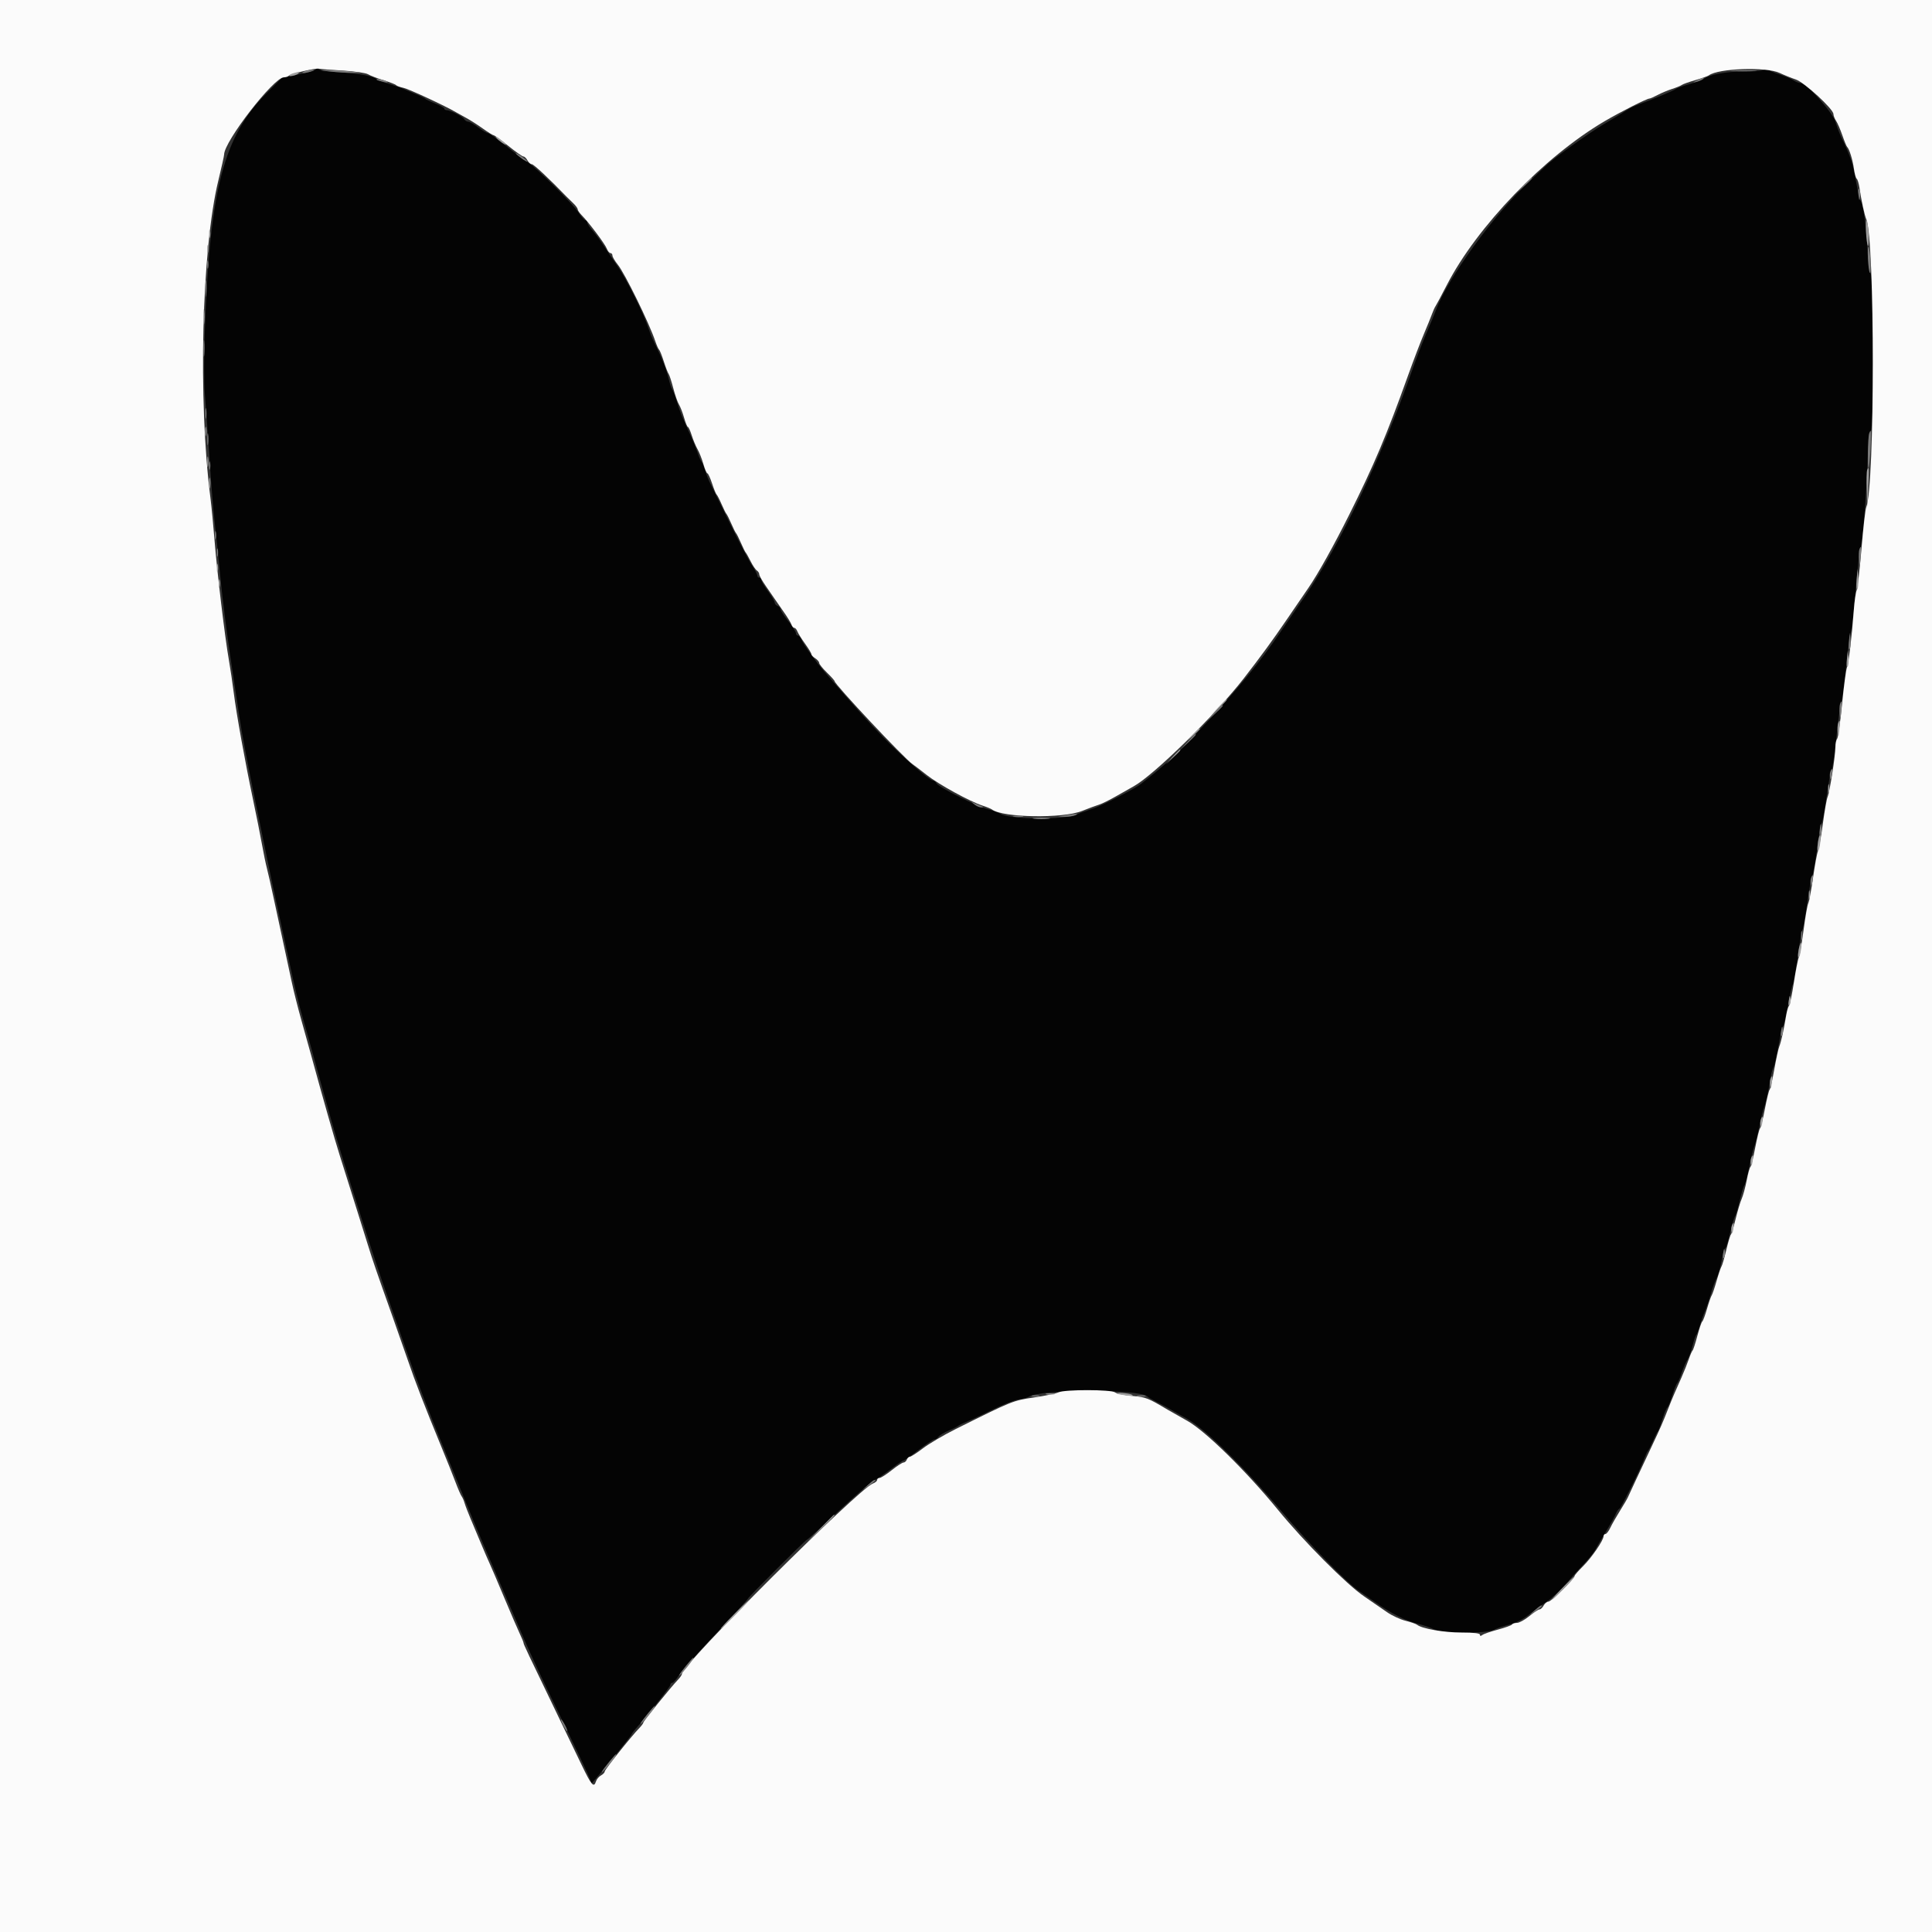 <svg id="svg" version="1.1" xmlns="http://www.w3.org/2000/svg" xmlns:xlink="http://www.w3.org/1999/xlink" width="400" height="400" viewBox="0, 0, 400,400"><rect x="0" y="0" width="400" height="400" fill="#333333" stroke="none"/><g id="svgg"><path id="path0" d="M65.459 14.304 C 65.327 14.519,63.676 15.018,61.791 15.413 L 58.364 16.132 55.219 19.278 C 46.315 28.182,43.470 39.043,42.418 68.151 C 42.226 73.482,42.227 79.432,42.422 81.722 C 42.613 83.965,43.049 90.030,43.392 95.200 C 43.735 100.370,44.191 106.040,44.406 107.800 C 44.620 109.560,45.155 114.690,45.593 119.200 C 46.032 123.710,46.937 131.000,47.605 135.400 C 48.273 139.800,49.166 145.740,49.590 148.600 C 50.013 151.460,51.367 158.660,52.597 164.600 C 53.828 170.540,55.178 177.110,55.598 179.200 C 56.017 181.290,56.921 185.520,57.605 188.600 C 58.289 191.680,59.188 195.820,59.602 197.800 C 60.668 202.891,61.947 208.293,62.587 210.400 C 62.888 211.390,63.699 214.270,64.390 216.800 C 65.577 221.147,66.164 223.261,68.634 232.100 C 69.535 235.321,71.655 242.184,75.029 252.800 C 77.132 259.415,78.821 264.475,80.772 270.000 C 81.899 273.190,83.472 277.690,84.268 280.000 C 86.239 285.719,88.993 292.878,92.194 300.600 C 93.014 302.580,94.815 306.990,96.194 310.400 C 97.573 313.810,99.256 317.860,99.932 319.400 C 100.609 320.940,103.082 326.700,105.428 332.200 C 109.901 342.687,110.558 344.118,117.278 358.000 C 119.567 362.730,121.679 367.187,121.971 367.906 L 122.502 369.211 123.470 368.106 C 125.530 365.754,130.800 359.232,130.800 359.035 C 130.800 358.921,131.171 358.417,131.624 357.914 C 133.946 355.340,138.800 349.189,138.800 348.821 C 138.800 348.590,138.978 348.400,139.195 348.400 C 139.412 348.400,140.028 347.706,140.564 346.857 C 141.100 346.009,144.522 342.152,148.169 338.287 C 151.816 334.421,154.800 331.165,154.800 331.049 C 154.800 330.776,166.774 318.800,167.047 318.800 C 167.162 318.800,170.056 316.183,173.478 312.984 C 176.900 309.786,180.262 306.880,180.950 306.526 C 181.637 306.173,183.221 305.100,184.470 304.142 C 185.718 303.184,186.868 302.400,187.025 302.400 C 187.182 302.400,188.603 301.410,190.183 300.200 C 191.763 298.990,193.259 298.000,193.508 298.000 C 193.757 298.000,194.104 297.770,194.280 297.489 C 194.456 297.207,195.410 296.627,196.400 296.200 C 197.390 295.772,198.290 295.322,198.400 295.200 C 198.510 295.078,199.410 294.644,200.400 294.235 C 201.390 293.827,203.785 292.708,205.722 291.748 C 207.659 290.788,209.999 289.887,210.922 289.747 C 211.845 289.606,212.780 289.357,213.000 289.193 C 215.159 287.586,236.263 287.558,237.600 289.160 C 237.710 289.292,238.610 289.813,239.600 290.317 C 240.590 290.821,241.760 291.453,242.200 291.722 C 242.640 291.991,244.260 292.909,245.800 293.762 C 249.500 295.812,257.750 303.914,265.592 313.200 C 271.046 319.659,278.828 327.670,281.204 329.271 C 281.752 329.640,283.370 330.766,284.800 331.772 C 288.156 334.134,290.846 335.483,293.651 336.212 C 294.889 336.533,296.419 337.066,297.051 337.396 C 298.605 338.206,307.721 338.245,309.250 337.447 C 309.827 337.146,311.267 336.661,312.450 336.370 C 313.716 336.058,315.340 335.253,316.400 334.412 C 317.390 333.626,319.100 332.373,320.200 331.626 C 321.300 330.879,323.100 329.218,324.200 327.935 C 325.300 326.652,327.014 324.746,328.008 323.701 C 329.003 322.655,330.042 321.350,330.318 320.800 C 330.594 320.250,331.543 318.630,332.426 317.200 C 333.309 315.770,334.243 314.105,334.503 313.500 C 334.763 312.895,335.098 312.400,335.248 312.400 C 335.538 312.400,339.552 304.346,340.430 302.000 C 340.719 301.230,341.060 300.510,341.188 300.400 C 341.317 300.290,341.772 299.390,342.200 298.400 C 342.628 297.410,343.084 296.510,343.214 296.400 C 343.344 296.290,343.770 295.165,344.162 293.901 C 344.554 292.636,345.021 291.511,345.200 291.400 C 345.379 291.289,345.846 290.164,346.238 288.899 C 346.630 287.635,347.075 286.510,347.228 286.400 C 347.381 286.290,347.797 285.339,348.153 284.286 C 348.509 283.233,349.058 281.973,349.374 281.486 C 349.690 280.999,350.169 279.700,350.439 278.600 C 350.709 277.500,351.044 276.510,351.184 276.400 C 351.324 276.290,351.672 275.390,351.957 274.400 C 352.242 273.410,352.719 272.060,353.016 271.400 C 353.313 270.740,353.861 269.120,354.235 267.800 C 354.608 266.480,355.138 265.040,355.412 264.600 C 355.686 264.160,356.143 262.585,356.429 261.100 C 356.714 259.615,357.067 258.400,357.214 258.400 C 357.360 258.400,357.803 257.005,358.197 255.300 C 358.590 253.595,359.053 252.018,359.225 251.797 C 359.397 251.575,359.827 250.147,360.180 248.624 C 360.533 247.101,360.969 245.663,361.149 245.428 C 361.329 245.192,361.785 243.470,362.162 241.600 C 362.539 239.730,363.008 237.840,363.203 237.400 C 363.398 236.960,363.850 235.160,364.207 233.400 C 364.564 231.640,365.011 229.840,365.199 229.400 C 365.548 228.588,366.140 225.905,366.612 223.000 C 366.755 222.120,367.011 221.220,367.182 221.000 C 367.353 220.780,367.810 218.800,368.198 216.600 C 368.585 214.400,369.023 212.510,369.171 212.400 C 369.319 212.290,369.769 210.400,370.171 208.200 C 370.573 206.000,371.032 204.020,371.191 203.800 C 371.351 203.580,371.813 200.970,372.219 198.000 C 372.625 195.030,373.065 192.510,373.196 192.400 C 373.328 192.290,373.764 189.860,374.165 187.000 C 374.566 184.140,375.029 181.620,375.192 181.400 C 375.356 181.180,375.810 178.660,376.200 175.800 C 376.590 172.940,377.028 170.510,377.172 170.400 C 377.317 170.290,377.764 167.860,378.165 165.000 C 378.566 162.140,379.040 159.618,379.217 159.395 C 379.395 159.172,379.840 156.112,380.206 152.595 C 380.572 149.078,381.026 145.840,381.216 145.400 C 381.405 144.960,381.846 141.720,382.196 138.200 C 382.547 134.680,382.991 131.440,383.183 131.000 C 383.376 130.560,383.832 126.600,384.197 122.200 C 384.562 117.800,385.012 113.840,385.196 113.400 C 385.619 112.390,386.312 104.069,386.645 96.000 C 386.794 92.407,387.090 89.564,387.351 89.239 C 387.987 88.443,387.983 57.551,387.347 56.762 C 387.097 56.453,386.772 54.040,386.624 51.400 C 386.353 46.575,385.691 41.972,385.216 41.600 C 385.075 41.490,384.640 39.600,384.247 37.400 C 383.593 33.728,383.146 32.400,381.221 28.400 C 380.851 27.630,380.305 26.190,380.008 25.200 C 379.421 23.240,373.978 17.200,372.798 17.200 C 372.457 17.200,371.823 16.956,371.389 16.658 C 370.955 16.359,369.610 15.793,368.400 15.399 C 367.190 15.005,366.088 14.509,365.950 14.298 C 365.797 14.063,365.594 14.086,365.426 14.357 C 365.255 14.634,363.617 14.800,361.048 14.800 C 357.242 14.800,353.875 15.445,352.600 16.419 C 352.380 16.587,351.120 17.033,349.800 17.410 C 348.480 17.788,347.220 18.234,347.000 18.401 C 346.532 18.757,342.191 20.572,339.600 21.494 C 338.610 21.847,337.350 22.442,336.800 22.818 C 336.250 23.193,334.180 24.453,332.200 25.617 C 328.907 27.553,321.583 32.818,320.039 34.360 C 319.686 34.712,318.138 36.169,316.599 37.598 C 309.393 44.285,299.648 57.718,297.298 64.200 C 297.059 64.860,296.204 66.930,295.398 68.800 C 294.593 70.670,293.304 74.000,292.536 76.200 C 286.180 94.387,277.444 112.835,270.135 123.500 C 268.741 125.535,266.400 128.955,264.933 131.100 C 260.845 137.079,256.534 142.338,249.488 149.943 C 244.115 155.741,241.605 158.078,236.200 162.317 C 234.909 163.330,228.088 166.835,226.307 167.401 C 225.148 167.769,223.652 168.315,222.983 168.615 C 220.284 169.822,208.525 169.666,207.003 168.403 C 206.776 168.214,205.719 167.840,204.656 167.572 C 202.313 166.982,194.338 162.990,193.885 162.180 C 193.706 161.861,193.371 161.600,193.139 161.600 C 192.454 161.600,186.881 156.748,182.952 152.730 C 179.826 149.534,177.757 147.234,170.964 139.400 C 169.071 137.217,166.316 133.414,165.965 132.500 C 165.775 132.005,165.435 131.600,165.210 131.600 C 164.984 131.600,164.798 131.375,164.796 131.100 C 164.793 130.825,164.075 129.700,163.200 128.600 C 162.325 127.500,161.607 126.394,161.604 126.143 C 161.602 125.891,161.330 125.582,161.000 125.455 C 160.670 125.329,160.400 125.019,160.400 124.766 C 160.400 124.514,159.770 123.449,159.000 122.400 C 158.230 121.351,157.600 120.292,157.600 120.046 C 157.600 119.801,157.420 119.600,157.200 119.600 C 156.980 119.600,156.800 119.401,156.800 119.158 C 156.800 118.915,156.299 117.970,155.686 117.058 C 155.073 116.146,152.984 112.160,151.043 108.200 C 149.103 104.240,147.288 100.550,147.009 100.000 C 146.731 99.450,146.274 98.280,145.994 97.400 C 145.713 96.520,145.374 95.710,145.240 95.600 C 145.106 95.490,144.753 94.680,144.456 93.800 C 144.159 92.920,143.462 91.210,142.908 90.000 C 141.077 86.001,140.841 85.419,140.157 83.200 C 139.783 81.990,139.339 80.818,139.169 80.595 C 138.998 80.372,138.644 79.292,138.381 78.195 C 137.947 76.384,136.920 73.840,135.317 70.600 C 134.990 69.941,134.455 68.591,134.128 67.600 C 133.200 64.792,129.613 57.632,127.916 55.200 C 127.072 53.990,125.732 52.010,124.939 50.800 C 124.145 49.590,123.070 48.140,122.548 47.578 C 122.027 47.016,121.600 46.341,121.600 46.078 C 121.600 45.815,121.422 45.600,121.205 45.600 C 120.988 45.600,120.380 44.925,119.854 44.100 C 118.674 42.250,110.980 34.624,109.201 33.542 C 108.485 33.107,106.464 31.592,104.710 30.175 C 102.955 28.759,101.313 27.595,101.060 27.589 C 100.807 27.583,99.893 27.043,99.029 26.389 C 98.165 25.735,97.228 25.200,96.949 25.200 C 96.669 25.200,96.296 24.965,96.120 24.678 C 95.781 24.126,93.183 22.800,92.440 22.800 C 92.198 22.800,91.999 22.665,91.999 22.500 C 91.998 22.335,91.143 21.853,90.099 21.429 C 89.054 21.006,88.110 20.551,88.000 20.418 C 87.890 20.286,86.990 19.849,86.000 19.448 C 85.010 19.046,83.930 18.585,83.600 18.423 C 83.270 18.261,81.920 17.796,80.600 17.389 C 79.280 16.983,78.110 16.548,78.000 16.423 C 77.451 15.799,74.560 15.240,70.600 14.990 C 68.180 14.837,66.088 14.533,65.950 14.314 C 65.789 14.056,65.614 14.053,65.459 14.304 " stroke="none" fill="#040404" fill-rule="evenodd"></path><path id="path1" d="M0.000 200.000 L 0.000 400.000 200.000 400.000 L 400.000 400.000 400.000 200.000 L 400.000 0.000 200.000 0.000 L 0.000 0.000 0.000 200.000 M71.000 14.614 C 73.420 14.760,75.760 15.104,76.200 15.377 C 76.640 15.650,78.080 16.206,79.400 16.612 C 80.720 17.018,81.890 17.474,82.000 17.625 C 82.110 17.776,82.807 18.031,83.549 18.192 C 84.668 18.435,92.288 21.976,94.400 23.234 C 94.730 23.431,95.691 23.965,96.536 24.422 C 97.381 24.879,98.932 25.871,99.984 26.626 C 101.035 27.382,102.034 28.000,102.204 28.000 C 102.373 28.000,103.737 28.990,105.234 30.200 C 106.732 31.410,108.141 32.400,108.365 32.400 C 108.589 32.400,108.965 32.760,109.200 33.200 C 109.435 33.640,109.847 34.002,110.114 34.003 C 110.503 34.006,113.719 37.013,117.298 40.720 C 117.574 41.005,118.205 41.623,118.700 42.092 C 119.195 42.561,119.600 43.118,119.600 43.330 C 119.600 43.542,119.976 44.095,120.436 44.558 C 121.897 46.029,125.262 50.512,125.628 51.474 C 125.822 51.983,126.165 52.400,126.390 52.400 C 126.616 52.400,126.800 52.629,126.800 52.909 C 126.800 53.189,127.304 54.044,127.920 54.809 C 129.369 56.608,134.390 66.859,135.655 70.600 C 135.952 71.480,136.314 72.290,136.458 72.400 C 136.602 72.510,137.035 73.590,137.421 74.800 C 137.807 76.010,138.259 77.180,138.425 77.400 C 138.592 77.620,139.025 78.948,139.388 80.351 C 139.751 81.754,140.285 83.284,140.574 83.751 C 140.863 84.218,141.341 85.455,141.637 86.500 C 141.933 87.545,142.287 88.400,142.423 88.400 C 142.560 88.400,142.911 89.165,143.203 90.100 C 143.495 91.035,144.039 92.340,144.413 93.000 C 144.786 93.660,145.335 95.055,145.633 96.100 C 145.931 97.145,146.301 98.000,146.455 98.000 C 146.609 98.000,147.047 98.945,147.427 100.100 C 147.807 101.255,148.231 102.290,148.370 102.400 C 148.509 102.510,148.972 103.410,149.400 104.400 C 149.828 105.390,150.278 106.290,150.400 106.400 C 150.522 106.510,150.972 107.410,151.400 108.400 C 151.828 109.390,152.278 110.290,152.400 110.400 C 152.522 110.510,152.972 111.410,153.400 112.400 C 153.828 113.390,154.275 114.290,154.393 114.400 C 154.511 114.510,154.966 115.320,155.404 116.200 C 155.842 117.080,156.425 117.944,156.700 118.120 C 156.975 118.296,157.200 118.656,157.200 118.921 C 157.200 119.186,157.831 120.302,158.602 121.401 C 159.374 122.501,160.179 123.670,160.391 124.000 C 160.603 124.330,161.417 125.500,162.200 126.600 C 162.982 127.700,163.729 128.915,163.858 129.300 C 163.987 129.685,164.258 130.000,164.459 130.000 C 164.660 130.000,164.938 130.315,165.076 130.700 C 165.214 131.085,165.928 132.234,166.663 133.254 C 167.398 134.273,168.000 135.265,168.000 135.457 C 168.000 135.650,168.360 136.032,168.800 136.307 C 169.240 136.582,169.600 137.006,169.600 137.250 C 169.600 137.494,170.320 138.392,171.200 139.246 C 172.080 140.100,172.800 140.905,172.800 141.034 C 172.800 141.697,187.232 157.066,188.919 158.200 C 189.246 158.420,190.575 159.436,191.871 160.457 C 194.347 162.408,200.823 165.958,203.453 166.806 C 204.304 167.080,205.180 167.441,205.400 167.609 C 207.614 169.294,220.022 169.494,224.000 167.909 C 225.430 167.339,227.043 166.742,227.583 166.583 C 228.124 166.423,229.703 165.642,231.091 164.847 C 232.480 164.051,234.107 163.130,234.708 162.800 C 238.880 160.507,251.744 147.900,257.530 140.433 C 261.084 135.846,263.544 132.478,266.430 128.244 C 268.064 125.849,270.075 122.905,270.901 121.703 C 272.888 118.808,276.130 112.996,279.326 106.600 C 284.489 96.264,287.096 90.092,291.574 77.600 C 292.639 74.630,294.082 70.850,294.782 69.200 C 295.481 67.550,296.248 65.660,296.485 65.000 C 296.722 64.340,297.046 63.620,297.205 63.400 C 297.364 63.180,298.422 61.200,299.556 59.000 C 305.785 46.910,319.704 32.455,332.189 25.111 C 335.493 23.168,340.968 20.400,341.508 20.400 C 341.675 20.400,342.439 20.066,343.206 19.659 C 343.973 19.251,345.320 18.688,346.200 18.407 C 347.080 18.126,347.980 17.756,348.200 17.586 C 348.420 17.415,349.680 16.967,351.000 16.590 C 352.320 16.212,353.580 15.769,353.800 15.604 C 355.756 14.139,365.673 13.798,368.449 15.101 C 369.412 15.553,370.920 16.162,371.800 16.454 C 373.563 17.038,379.578 22.564,379.592 23.611 C 379.596 23.947,379.841 24.577,380.136 25.011 C 380.431 25.445,381.015 26.790,381.433 28.000 C 381.851 29.210,382.295 30.290,382.419 30.400 C 382.869 30.798,383.570 33.040,383.828 34.905 C 383.974 35.953,384.236 36.899,384.411 37.007 C 384.587 37.115,384.844 37.968,384.984 38.902 C 385.381 41.566,386.025 44.525,386.398 45.400 C 388.196 49.617,388.186 100.753,386.388 105.000 C 386.201 105.440,385.757 109.310,385.400 113.600 C 385.043 117.890,384.595 121.760,384.405 122.200 C 384.215 122.640,383.953 124.440,383.822 126.200 C 383.407 131.798,382.741 137.374,382.389 138.200 C 382.201 138.640,381.746 142.060,381.378 145.800 C 381.009 149.540,380.548 152.771,380.354 152.980 C 380.159 153.189,380.000 153.962,380.000 154.698 C 380.000 156.470,378.819 163.984,378.381 165.000 C 378.191 165.440,377.747 167.960,377.395 170.600 C 377.043 173.240,376.594 175.760,376.397 176.200 C 376.199 176.640,375.746 179.070,375.390 181.600 C 375.034 184.130,374.582 186.560,374.385 187.000 C 374.189 187.440,373.747 189.960,373.405 192.600 C 373.062 195.240,372.623 197.760,372.430 198.200 C 372.237 198.640,371.775 200.980,371.404 203.400 C 371.034 205.820,370.582 207.980,370.401 208.200 C 370.220 208.420,369.955 209.320,369.812 210.200 C 369.339 213.107,368.748 215.788,368.399 216.600 C 368.210 217.040,367.737 219.200,367.347 221.400 C 366.958 223.600,366.524 225.490,366.382 225.600 C 366.240 225.710,365.798 227.510,365.400 229.600 C 365.002 231.690,364.552 233.490,364.400 233.600 C 364.248 233.710,363.798 235.510,363.400 237.600 C 363.002 239.690,362.553 241.490,362.402 241.600 C 362.252 241.710,361.904 242.970,361.630 244.400 C 361.355 245.830,360.891 247.540,360.597 248.200 C 360.304 248.860,359.736 250.750,359.335 252.400 C 358.934 254.050,358.497 255.490,358.364 255.600 C 358.231 255.710,357.800 257.150,357.406 258.800 C 357.013 260.450,356.567 261.980,356.416 262.200 C 356.264 262.420,355.807 263.770,355.400 265.200 C 354.993 266.630,354.533 267.980,354.378 268.200 C 354.223 268.420,353.787 269.680,353.409 271.000 C 353.030 272.320,352.592 273.490,352.436 273.600 C 352.279 273.710,351.818 275.060,351.412 276.600 C 351.005 278.140,350.565 279.490,350.434 279.600 C 350.303 279.710,349.949 280.520,349.649 281.400 C 349.348 282.280,348.664 283.990,348.130 285.200 C 347.595 286.410,346.920 287.940,346.629 288.600 C 346.339 289.260,345.785 290.610,345.400 291.600 C 344.277 294.485,343.799 295.577,341.898 299.600 C 339.677 304.299,337.385 309.202,337.037 310.000 C 336.892 310.330,336.154 311.590,335.395 312.800 C 334.636 314.010,333.739 315.585,333.402 316.300 C 333.065 317.015,332.612 317.600,332.395 317.600 C 332.178 317.600,332.000 317.809,332.000 318.065 C 332.000 318.900,329.486 322.562,327.724 324.293 C 326.776 325.225,325.998 326.125,325.996 326.293 C 325.990 326.862,321.167 331.600,320.595 331.600 C 320.283 331.600,319.835 331.960,319.600 332.400 C 319.365 332.840,318.983 333.200,318.753 333.200 C 318.523 333.200,317.566 333.830,316.626 334.600 C 315.686 335.370,314.542 336.000,314.082 336.000 C 313.623 336.000,313.154 336.151,313.039 336.336 C 312.925 336.521,311.609 336.997,310.116 337.393 C 308.622 337.790,307.175 338.290,306.900 338.506 C 306.564 338.769,306.400 338.751,306.400 338.449 C 306.400 338.148,305.132 338.000,302.558 338.000 C 298.967 338.000,294.363 337.193,293.395 336.394 C 293.172 336.210,292.092 335.834,290.995 335.559 C 289.898 335.284,288.190 334.493,287.200 333.802 C 286.210 333.111,284.050 331.622,282.400 330.494 C 278.758 328.004,269.936 319.138,264.593 312.600 C 258.030 304.567,249.568 296.263,245.800 294.157 C 244.040 293.173,242.240 292.154,241.800 291.892 C 237.629 289.408,237.303 289.282,234.400 289.011 C 232.750 288.858,231.157 288.530,230.859 288.283 C 230.117 287.667,220.426 287.653,219.161 288.266 C 218.633 288.523,216.346 289.001,214.080 289.330 C 209.746 289.958,209.582 290.024,197.800 295.904 C 195.380 297.112,192.363 298.888,191.096 299.850 C 189.828 300.813,188.607 301.600,188.383 301.600 C 188.159 301.600,187.871 301.870,187.745 302.200 C 187.618 302.530,187.309 302.802,187.057 302.804 C 186.806 302.807,185.700 303.525,184.600 304.400 C 183.500 305.275,182.375 305.993,182.100 305.996 C 181.825 305.998,181.600 306.186,181.600 306.413 C 181.600 306.640,181.197 306.975,180.705 307.157 C 177.718 308.262,141.200 344.653,141.200 346.525 C 141.200 346.740,140.832 347.295,140.381 347.758 C 138.971 349.209,133.200 356.343,133.200 356.637 C 133.200 356.790,132.832 357.295,132.381 357.758 C 130.660 359.528,125.200 366.376,125.200 366.765 C 125.200 366.989,124.852 367.358,124.427 367.586 C 124.002 367.813,123.540 368.359,123.400 368.800 C 122.947 370.227,122.465 369.671,120.368 365.300 C 119.233 362.935,117.088 358.480,115.602 355.400 C 109.176 342.084,108.400 340.444,108.400 340.173 C 108.400 340.016,108.047 339.148,107.616 338.244 C 107.185 337.340,105.741 333.990,104.407 330.800 C 103.074 327.610,101.728 324.460,101.417 323.800 C 101.106 323.140,100.289 321.250,99.602 319.600 C 98.914 317.950,97.931 315.610,97.417 314.400 C 96.903 313.190,96.352 311.750,96.192 311.200 C 96.033 310.650,95.756 310.016,95.577 309.791 C 95.399 309.566,94.813 308.216,94.276 306.791 C 93.739 305.366,92.447 302.130,91.404 299.600 C 87.988 291.309,85.819 285.708,84.433 281.600 C 84.024 280.390,82.667 276.520,81.416 273.000 C 77.831 262.913,77.243 261.207,76.184 257.800 C 75.637 256.040,74.763 253.250,74.242 251.600 C 73.721 249.950,72.815 247.070,72.228 245.200 C 71.641 243.330,70.789 240.630,70.335 239.200 C 69.281 235.878,66.687 226.788,64.400 218.400 C 64.010 216.970,63.107 213.730,62.392 211.200 C 61.678 208.670,60.771 205.070,60.377 203.200 C 59.984 201.330,59.209 197.730,58.656 195.200 C 58.103 192.670,57.209 188.530,56.671 186.000 C 56.132 183.470,55.501 180.680,55.267 179.800 C 55.034 178.920,54.569 176.670,54.235 174.800 C 53.901 172.930,53.075 168.790,52.400 165.600 C 50.737 157.737,48.937 147.769,48.392 143.400 C 48.145 141.420,47.689 138.360,47.379 136.600 C 46.562 131.959,44.928 118.299,44.412 111.800 C 44.168 108.720,43.794 104.850,43.582 103.200 C 40.973 82.951,41.752 51.497,45.213 37.344 C 45.866 34.673,46.400 32.266,46.400 31.995 C 46.400 29.291,56.691 16.000,58.785 16.000 C 59.160 16.000,59.598 15.865,59.759 15.700 C 60.168 15.279,65.272 14.072,66.000 14.223 C 66.330 14.292,68.580 14.468,71.000 14.614 " stroke="none" fill="#fbfbfb" fill-rule="evenodd"></path><path id="path2" d="M61.000 15.085 C 59.775 15.380,59.398 15.928,60.576 15.703 C 61.146 15.594,61.710 15.346,61.830 15.152 C 61.949 14.959,61.992 14.821,61.924 14.846 C 61.856 14.872,61.440 14.979,61.000 15.085 M102.767 28.545 C 103.300 29.201,104.800 30.193,104.800 29.889 C 104.800 29.813,104.215 29.322,103.500 28.799 C 102.696 28.210,102.416 28.113,102.767 28.545 M386.332 47.918 C 386.405 49.393,386.585 50.727,386.732 50.882 C 386.880 51.037,386.940 49.957,386.868 48.482 C 386.795 47.007,386.615 45.673,386.468 45.518 C 386.320 45.363,386.260 46.443,386.332 47.918 M43.293 48.400 C 43.293 49.170,43.375 49.485,43.476 49.100 C 43.576 48.715,43.576 48.085,43.476 47.700 C 43.375 47.315,43.293 47.630,43.293 48.400 M42.893 51.600 C 42.893 52.370,42.975 52.685,43.076 52.300 C 43.176 51.915,43.176 51.285,43.076 50.900 C 42.975 50.515,42.893 50.830,42.893 51.600 M42.128 65.600 C 42.128 67.030,42.201 67.615,42.289 66.900 C 42.378 66.185,42.378 65.015,42.289 64.300 C 42.201 63.585,42.128 64.170,42.128 65.600 M42.501 89.400 C 42.505 90.280,42.587 90.593,42.683 90.095 C 42.779 89.598,42.775 88.878,42.675 88.495 C 42.575 88.113,42.496 88.520,42.501 89.400 M42.909 95.600 C 42.909 96.590,42.987 96.995,43.082 96.500 C 43.178 96.005,43.178 95.195,43.082 94.700 C 42.987 94.205,42.909 94.610,42.909 95.600 M386.571 97.332 C 386.459 97.624,386.421 99.469,386.487 101.432 L 386.607 105.000 386.803 100.899 C 386.998 96.832,386.964 96.307,386.571 97.332 M43.309 100.000 C 43.309 100.990,43.387 101.395,43.482 100.900 C 43.578 100.405,43.578 99.595,43.482 99.100 C 43.387 98.605,43.309 99.010,43.309 100.000 M44.893 117.600 C 44.893 118.370,44.975 118.685,45.076 118.300 C 45.176 117.915,45.176 117.285,45.076 116.900 C 44.975 116.515,44.893 116.830,44.893 117.600 M384.394 120.081 C 384.287 121.336,384.346 122.216,384.524 122.037 C 384.703 121.858,384.790 120.831,384.718 119.756 L 384.587 117.800 384.394 120.081 M45.293 120.800 C 45.293 121.570,45.375 121.885,45.476 121.500 C 45.576 121.115,45.576 120.485,45.476 120.100 C 45.375 119.715,45.293 120.030,45.293 120.800 M382.390 136.481 C 382.284 137.516,382.345 138.215,382.526 138.034 C 382.707 137.853,382.793 137.007,382.719 136.153 L 382.583 134.600 382.390 136.481 M252.181 146.500 L 250.600 148.200 252.300 146.619 C 253.881 145.148,254.184 144.800,253.881 144.800 C 253.816 144.800,253.051 145.565,252.181 146.500 M380.559 149.762 C 380.441 150.071,380.407 150.926,380.483 151.662 C 380.606 152.835,380.647 152.766,380.815 151.100 C 381.011 149.152,380.939 148.774,380.559 149.762 M246.975 152.100 L 245.800 153.400 247.100 152.225 C 247.815 151.579,248.400 150.994,248.400 150.925 C 248.400 150.616,248.070 150.888,246.975 152.100 M242.778 156.700 L 241.400 158.200 242.900 156.822 C 244.296 155.538,244.584 155.200,244.278 155.200 C 244.212 155.200,243.537 155.875,242.778 156.700 M378.501 163.400 C 378.505 164.280,378.587 164.593,378.683 164.095 C 378.779 163.598,378.775 162.878,378.675 162.495 C 378.575 162.113,378.496 162.520,378.501 163.400 M214.100 169.491 C 214.925 169.578,216.275 169.578,217.100 169.491 C 217.925 169.405,217.250 169.334,215.600 169.334 C 213.950 169.334,213.275 169.405,214.100 169.491 M376.617 173.300 C 376.287 174.346,376.157 176.350,376.430 176.181 C 376.587 176.084,376.784 175.284,376.868 174.403 C 377.021 172.806,376.917 172.350,376.617 173.300 M374.501 185.400 C 374.505 186.280,374.587 186.593,374.683 186.095 C 374.779 185.598,374.775 184.878,374.675 184.495 C 374.575 184.113,374.496 184.520,374.501 185.400 M372.620 195.700 C 372.262 196.853,372.137 198.362,372.414 198.192 C 372.577 198.090,372.785 197.376,372.875 196.604 C 373.039 195.202,372.913 194.755,372.620 195.700 M370.352 207.113 C 370.221 207.907,370.279 208.281,370.501 208.059 C 370.703 207.857,370.801 207.267,370.719 206.746 C 370.593 205.945,370.537 206.002,370.352 207.113 M366.556 223.371 C 366.435 223.685,366.404 224.360,366.486 224.871 C 366.595 225.554,366.688 225.404,366.837 224.300 C 367.047 222.747,366.936 222.381,366.556 223.371 M364.554 231.777 C 364.432 232.094,364.403 232.679,364.489 233.077 C 364.587 233.528,364.724 233.312,364.854 232.500 C 365.071 231.138,364.930 230.796,364.554 231.777 M362.554 239.777 C 362.432 240.094,362.403 240.679,362.489 241.077 C 362.587 241.528,362.724 241.312,362.854 240.500 C 363.071 239.138,362.930 238.796,362.554 239.777 M358.554 253.777 C 358.432 254.094,358.403 254.679,358.489 255.077 C 358.587 255.528,358.724 255.312,358.854 254.500 C 359.071 253.138,358.930 252.796,358.554 253.777 M216.705 288.683 C 217.202 288.779,217.922 288.775,218.305 288.675 C 218.687 288.575,218.280 288.496,217.400 288.501 C 216.520 288.505,216.207 288.587,216.705 288.683 M231.233 288.545 C 231.325 288.625,232.201 288.792,233.179 288.918 C 234.330 289.065,234.754 289.016,234.379 288.779 C 233.845 288.440,230.858 288.219,231.233 288.545 M169.789 316.500 L 167.000 319.400 169.900 316.611 C 172.594 314.020,172.983 313.600,172.689 313.600 C 172.628 313.600,171.323 314.905,169.789 316.500 M323.184 329.074 C 321.763 330.544,320.965 331.489,321.412 331.174 C 322.279 330.561,326.225 326.400,325.939 326.400 C 325.845 326.400,324.606 327.603,323.184 329.074 M152.000 334.200 C 150.361 335.850,149.110 337.200,149.220 337.200 C 149.330 337.200,150.761 335.850,152.400 334.200 C 154.039 332.550,155.290 331.200,155.180 331.200 C 155.070 331.200,153.639 332.550,152.000 334.200 " stroke="none" fill="#a0a0a0" fill-rule="evenodd"></path><path id="path3" d="M63.000 14.800 C 61.981 15.238,63.032 15.238,64.400 14.800 C 65.204 14.543,65.243 14.477,64.600 14.468 C 64.160 14.462,63.440 14.611,63.000 14.800 M68.400 14.814 C 69.830 14.975,71.990 15.099,73.200 15.090 C 75.351 15.074,75.338 15.068,72.600 14.787 C 71.060 14.629,68.900 14.504,67.800 14.511 C 65.918 14.521,65.954 14.539,68.400 14.814 M358.915 14.696 C 360.188 14.776,362.168 14.775,363.315 14.694 C 364.462 14.614,363.420 14.549,361.000 14.550 C 358.580 14.551,357.642 14.616,358.915 14.696 M351.400 16.614 C 350.395 17.098,350.363 17.153,351.200 16.951 C 351.750 16.819,352.371 16.550,352.580 16.355 C 353.098 15.871,352.814 15.933,351.400 16.614 M78.033 16.544 C 78.125 16.623,78.740 16.808,79.400 16.956 C 80.276 17.152,80.438 17.115,80.000 16.818 C 79.460 16.453,77.632 16.198,78.033 16.544 M106.800 31.746 C 106.800 31.856,107.340 32.330,108.000 32.800 C 108.660 33.270,109.200 33.564,109.200 33.454 C 109.200 33.344,108.660 32.870,108.000 32.400 C 107.340 31.930,106.800 31.636,106.800 31.746 M315.578 38.300 L 314.200 39.800 315.700 38.422 C 317.096 37.138,317.384 36.800,317.078 36.800 C 317.012 36.800,316.337 37.475,315.578 38.300 M384.768 40.300 C 384.959 41.681,384.987 41.709,385.119 40.651 C 385.198 40.019,385.105 39.345,384.912 39.152 C 384.710 38.950,384.649 39.440,384.768 40.300 M386.732 53.518 C 386.805 54.993,386.985 56.327,387.132 56.482 C 387.280 56.637,387.340 55.557,387.268 54.082 C 387.195 52.607,387.015 51.273,386.868 51.118 C 386.720 50.963,386.660 52.043,386.732 53.518 M42.893 54.800 C 42.893 55.570,42.975 55.885,43.076 55.500 C 43.176 55.115,43.176 54.485,43.076 54.100 C 42.975 53.715,42.893 54.030,42.893 54.800 M42.531 59.800 C 42.533 61.340,42.605 61.921,42.692 61.091 C 42.779 60.261,42.777 59.001,42.689 58.291 C 42.600 57.581,42.529 58.260,42.531 59.800 M42.131 72.200 C 42.133 73.740,42.205 74.321,42.292 73.491 C 42.379 72.661,42.377 71.401,42.289 70.691 C 42.200 69.981,42.129 70.660,42.131 72.200 M42.509 85.600 C 42.509 86.590,42.587 86.995,42.682 86.500 C 42.778 86.005,42.778 85.195,42.682 84.700 C 42.587 84.205,42.509 84.610,42.509 85.600 M42.914 91.000 C 42.917 92.100,42.995 92.503,43.087 91.895 C 43.179 91.286,43.177 90.386,43.082 89.895 C 42.987 89.403,42.911 89.900,42.914 91.000 M387.003 89.700 C 386.706 90.562,386.586 97.178,386.873 96.882 C 387.129 96.617,387.530 89.197,387.287 89.199 C 387.226 89.200,387.097 89.425,387.003 89.700 M43.293 96.400 C 43.293 97.170,43.375 97.485,43.476 97.100 C 43.576 96.715,43.576 96.085,43.476 95.700 C 43.375 95.315,43.293 95.630,43.293 96.400 M44.493 110.800 C 44.493 111.570,44.575 111.885,44.676 111.500 C 44.776 111.115,44.776 110.485,44.676 110.100 C 44.575 109.715,44.493 110.030,44.493 110.800 M44.893 114.400 C 44.893 115.170,44.975 115.485,45.076 115.100 C 45.176 114.715,45.176 114.085,45.076 113.700 C 44.975 113.315,44.893 113.630,44.893 114.400 M384.962 113.754 C 384.845 114.059,384.810 115.094,384.883 116.054 C 385.013 117.744,385.023 117.726,385.209 115.499 C 385.403 113.165,385.345 112.756,384.962 113.754 M382.790 132.881 C 382.684 133.916,382.745 134.615,382.926 134.434 C 383.107 134.253,383.193 133.407,383.119 132.553 L 382.983 131.000 382.790 132.881 M380.961 145.758 C 380.843 146.065,380.808 147.010,380.883 147.858 C 381.010 149.287,381.034 149.246,381.210 147.300 C 381.404 145.156,381.341 144.767,380.961 145.758 M251.381 147.700 L 249.800 149.400 251.500 147.819 C 253.081 146.348,253.384 146.000,253.081 146.000 C 253.016 146.000,252.251 146.765,251.381 147.700 M245.781 153.700 L 244.200 155.400 245.900 153.819 C 247.481 152.348,247.784 152.000,247.481 152.000 C 247.416 152.000,246.651 152.765,245.781 153.700 M378.954 159.777 C 378.832 160.094,378.803 160.679,378.889 161.077 C 378.987 161.528,379.124 161.312,379.254 160.500 C 379.471 159.138,379.330 158.796,378.954 159.777 M201.776 166.578 C 202.204 166.920,202.834 167.186,203.176 167.168 C 203.715 167.141,203.718 167.107,203.200 166.914 C 202.870 166.792,202.240 166.526,201.800 166.324 C 201.013 165.962,201.012 165.966,201.776 166.578 M220.600 168.800 L 219.000 169.086 220.400 169.115 C 221.170 169.131,222.160 168.989,222.600 168.800 C 223.543 168.395,222.862 168.395,220.600 168.800 M209.900 169.082 C 210.395 169.178,211.205 169.178,211.700 169.082 C 212.195 168.987,211.790 168.909,210.800 168.909 C 209.810 168.909,209.405 168.987,209.900 169.082 M376.768 171.700 C 376.649 172.560,376.710 173.050,376.912 172.848 C 377.105 172.655,377.198 171.981,377.119 171.349 C 376.987 170.291,376.959 170.319,376.768 171.700 M374.954 181.777 C 374.832 182.094,374.803 182.679,374.889 183.077 C 374.987 183.528,375.124 183.312,375.254 182.500 C 375.471 181.138,375.330 180.796,374.954 181.777 M372.901 193.800 C 372.905 194.680,372.987 194.993,373.083 194.495 C 373.179 193.998,373.175 193.278,373.075 192.895 C 372.975 192.513,372.896 192.920,372.901 193.800 M368.752 213.513 C 368.621 214.307,368.679 214.681,368.901 214.459 C 369.103 214.257,369.201 213.667,369.119 213.146 C 368.993 212.345,368.937 212.402,368.752 213.513 M356.752 259.513 C 356.621 260.307,356.679 260.681,356.901 260.459 C 357.103 260.257,357.201 259.667,357.119 259.146 C 356.993 258.345,356.937 258.402,356.752 259.513 M213.700 289.076 C 214.085 289.176,214.715 289.176,215.100 289.076 C 215.485 288.975,215.170 288.893,214.400 288.893 C 213.630 288.893,213.315 288.975,213.700 289.076 M235.505 289.083 C 236.002 289.179,236.722 289.175,237.105 289.075 C 237.487 288.975,237.080 288.896,236.200 288.901 C 235.320 288.905,235.007 288.987,235.505 289.083 M179.722 307.429 L 178.600 308.458 179.900 307.554 C 180.615 307.057,181.200 306.593,181.200 306.525 C 181.200 306.209,180.758 306.480,179.722 307.429 M317.722 333.429 L 316.600 334.458 317.900 333.554 C 318.615 333.057,319.200 332.593,319.200 332.525 C 319.200 332.209,318.758 332.480,317.722 333.429 M142.175 344.707 C 140.468 346.786,140.029 347.696,141.551 346.000 C 142.717 344.700,143.778 343.191,143.514 343.207 C 143.451 343.211,142.849 343.886,142.175 344.707 M134.175 354.707 C 132.468 356.786,132.029 357.696,133.551 356.000 C 134.717 354.700,135.778 353.191,135.514 353.207 C 135.451 353.211,134.849 353.886,134.175 354.707 M116.600 357.200 C 116.941 357.860,117.311 358.400,117.421 358.400 C 117.531 358.400,117.341 357.860,117.000 357.200 C 116.659 356.540,116.289 356.000,116.179 356.000 C 116.069 356.000,116.259 356.540,116.600 357.200 M126.175 364.707 C 124.468 366.786,124.029 367.696,125.551 366.000 C 126.717 364.700,127.778 363.191,127.514 363.207 C 127.451 363.211,126.849 363.886,126.175 364.707 " stroke="none" fill="#7c7c7c" fill-rule="evenodd"></path><path id="path4" d="" stroke="none" fill="#848484" fill-rule="evenodd"></path></g></svg>